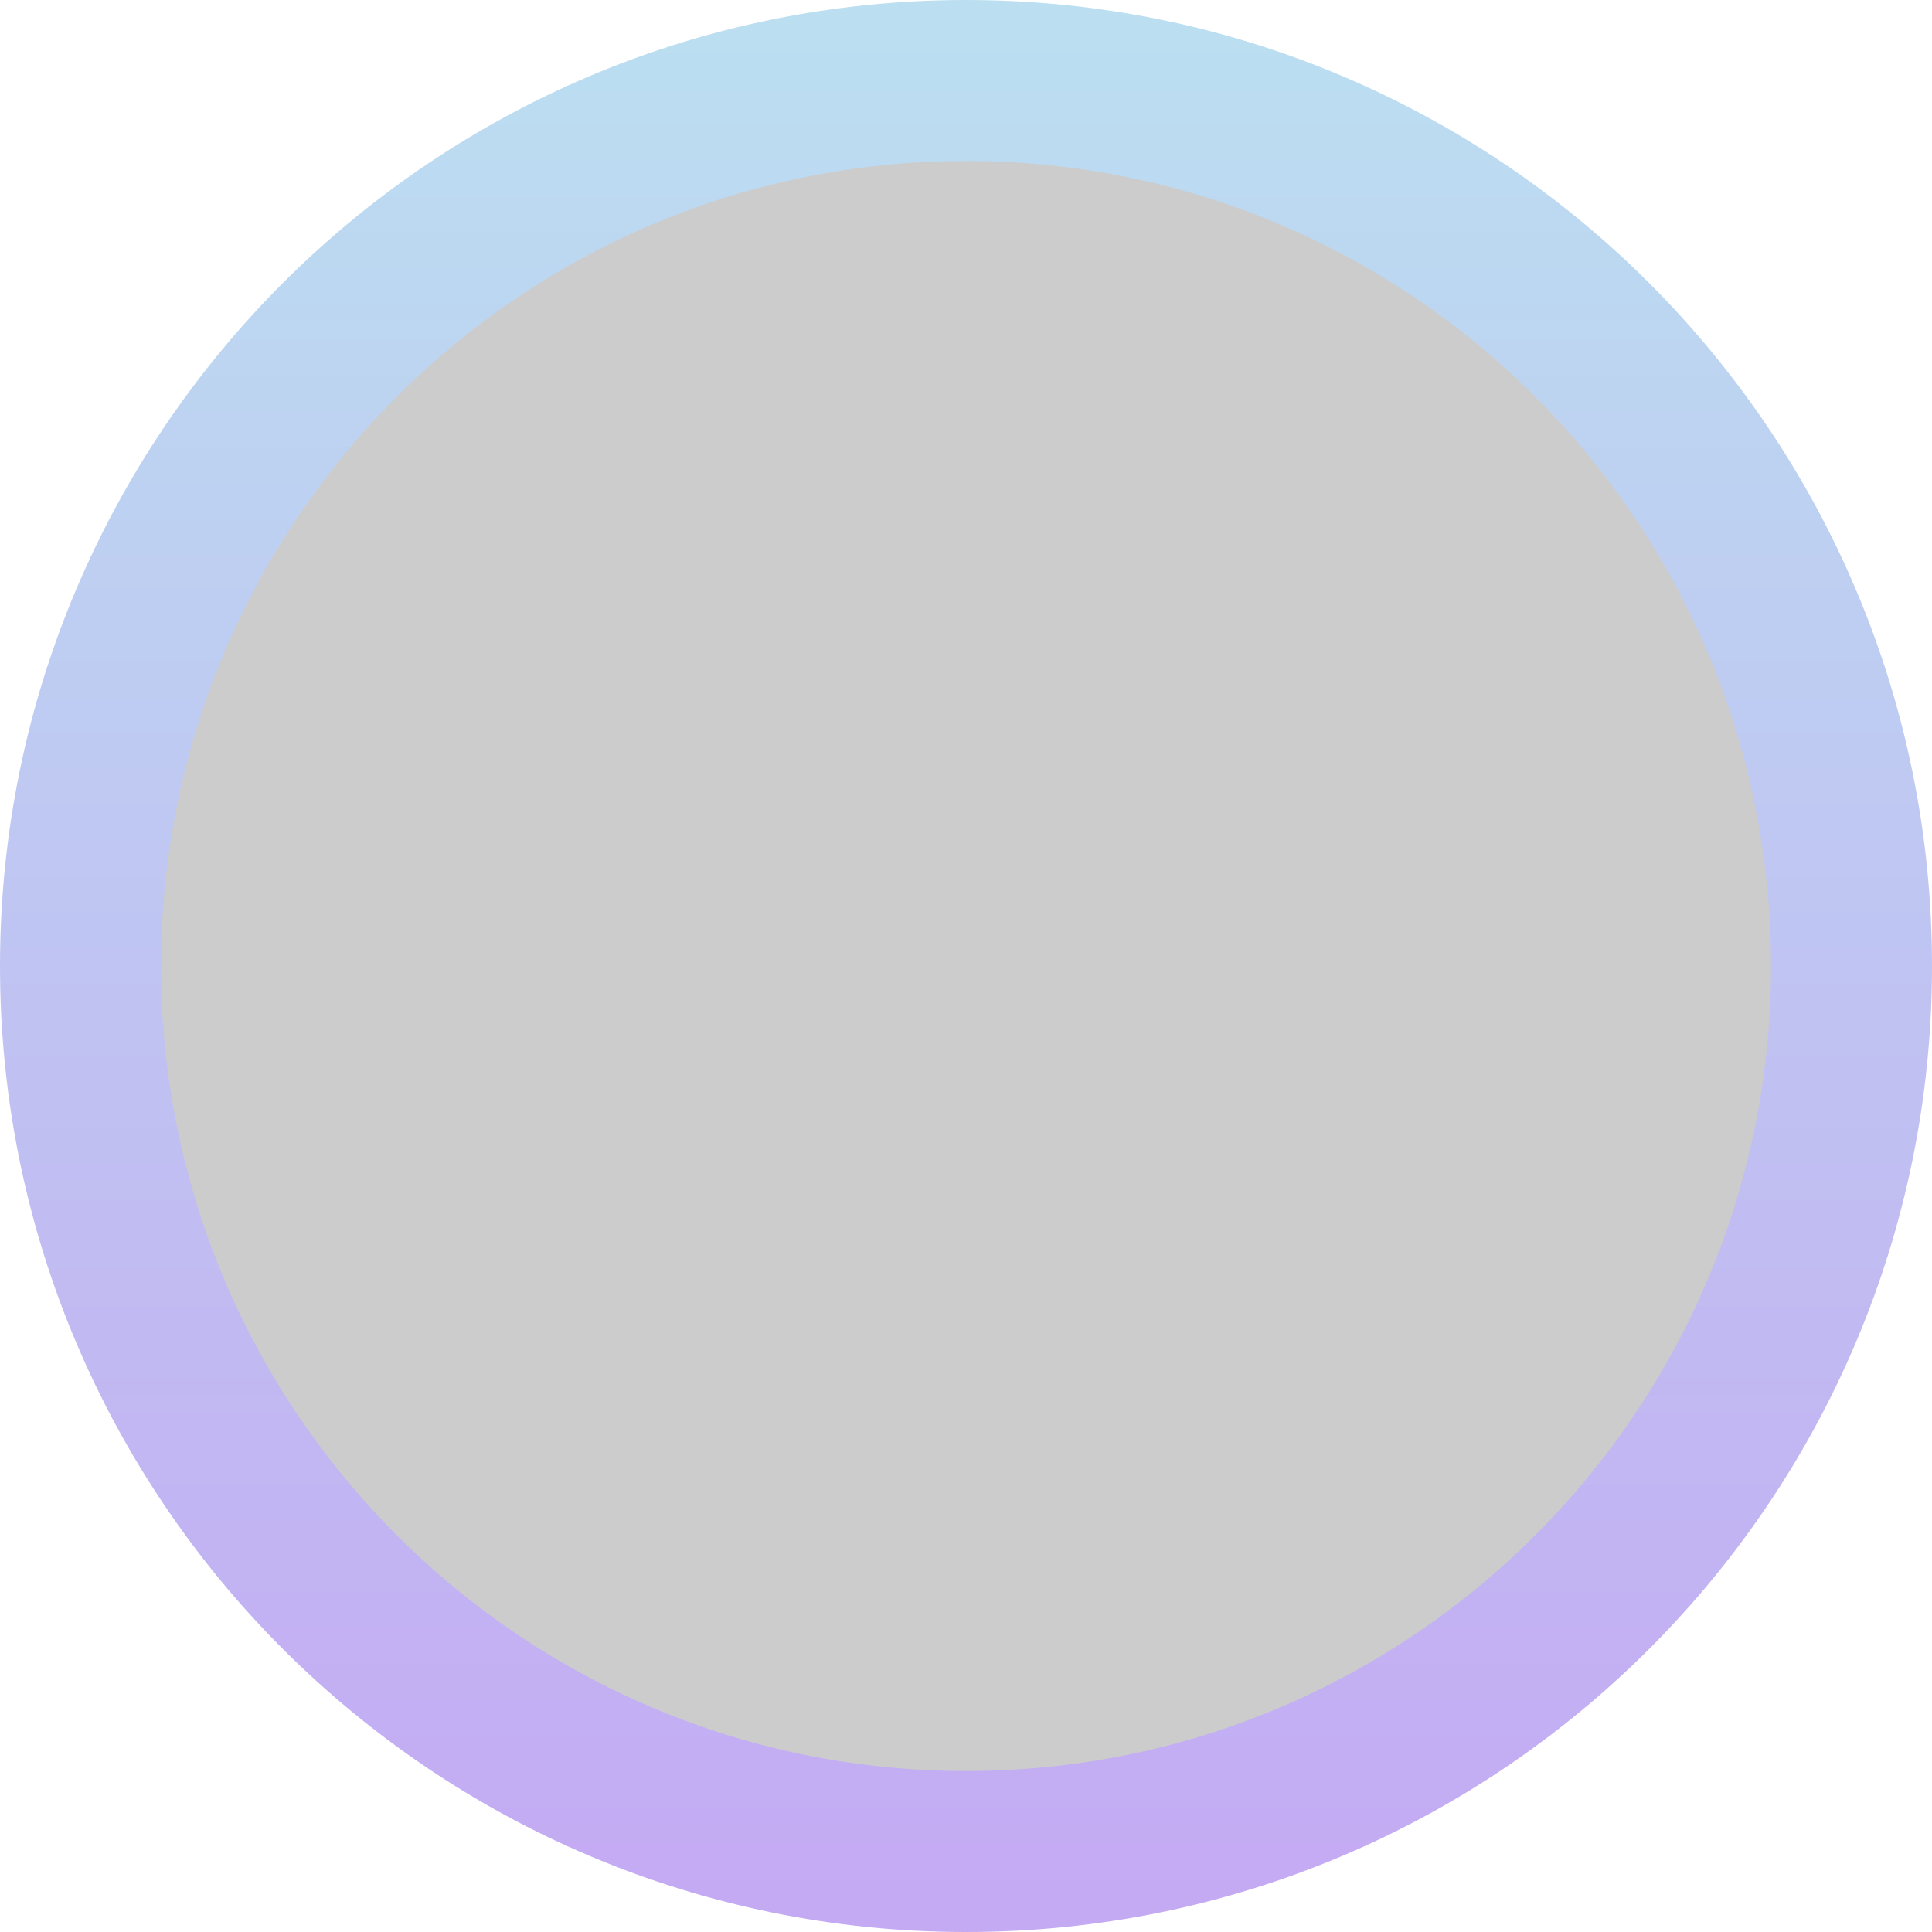 <svg width="24" height="24" viewBox="0 0 24 24" fill="none" xmlns="http://www.w3.org/2000/svg">
<path d="M23 12C23 18.075 18.075 23 12 23C5.925 23 1 18.075 1 12C1 5.925 5.925 1 12 1C18.075 1 23 5.925 23 12Z" fill="black" fill-opacity="0.2" stroke="url(#paint0_linear_947_839)" stroke-width="2"/>
<defs>
<linearGradient id="paint0_linear_947_839" x1="12" y1="0" x2="12" y2="24" gradientUnits="userSpaceOnUse">
<stop stop-color="#BBDFF1"/>
<stop offset="1" stop-color="#C4A9F3"/>
</linearGradient>
</defs>
</svg>

